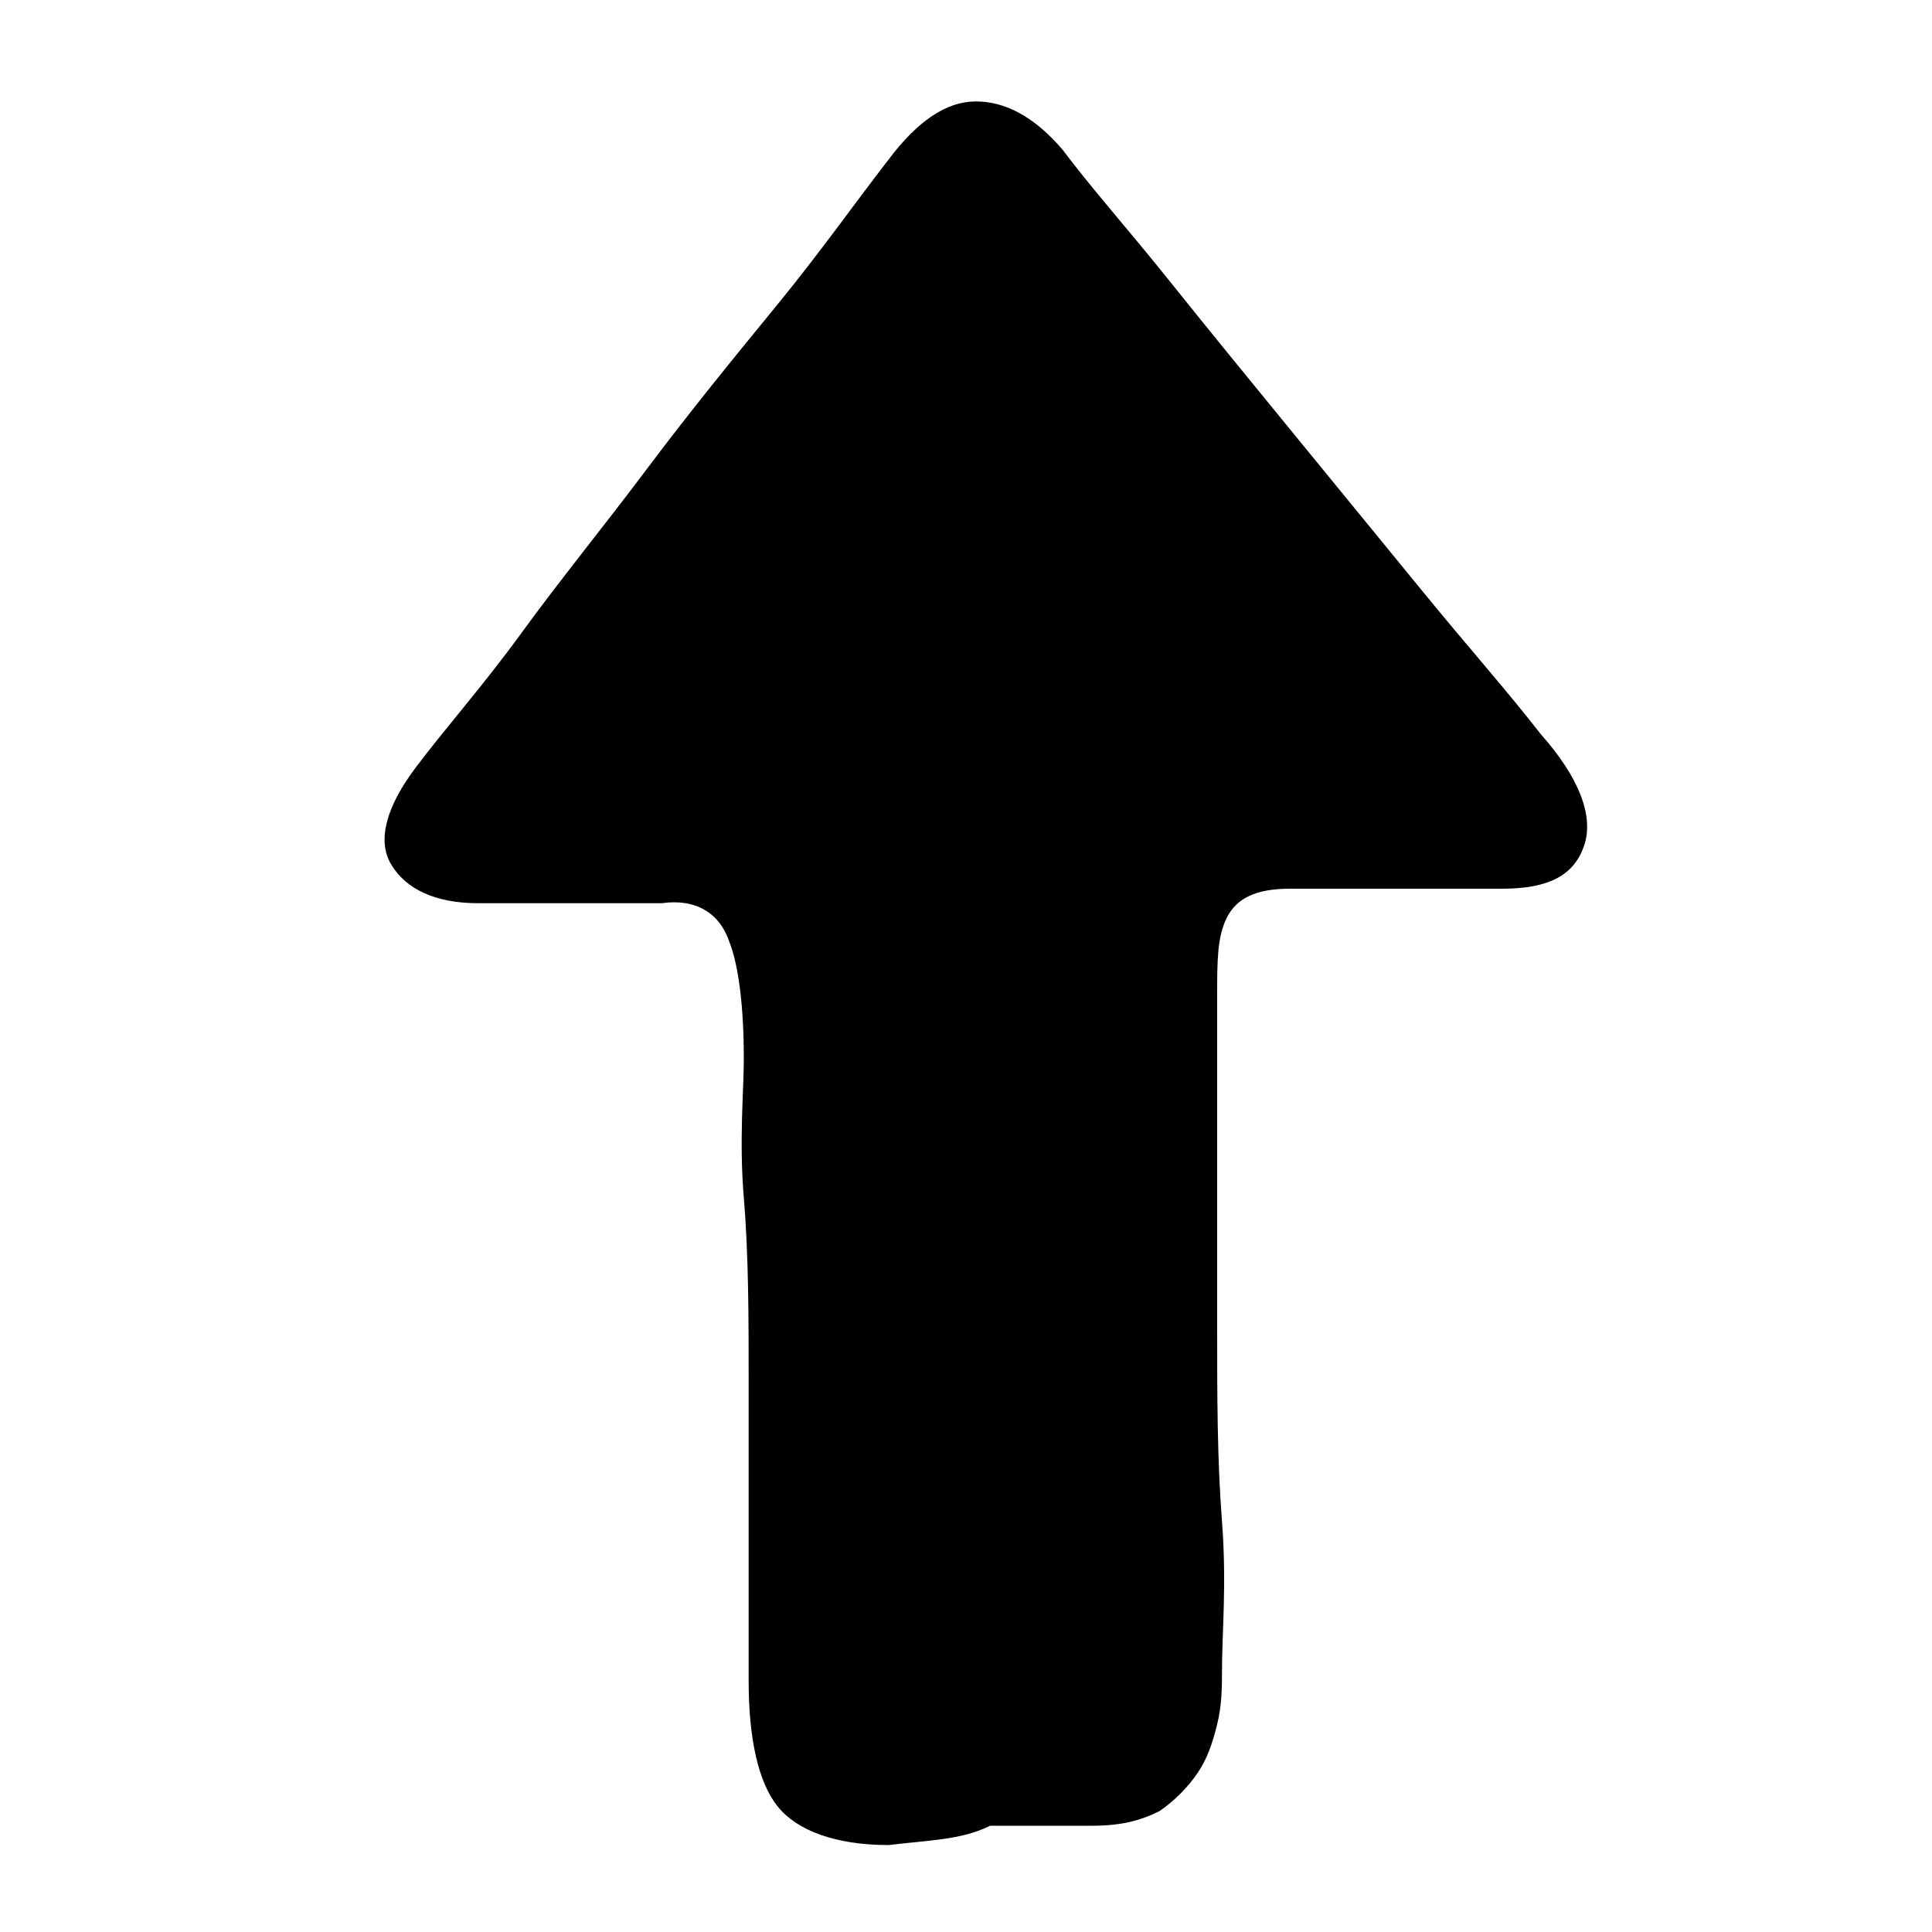 <?xml version="1.0" encoding="utf-8"?>
<!-- Generator: Adobe Illustrator 24.3.0, SVG Export Plug-In . SVG Version: 6.00 Build 0)  -->
<svg version="1.1" id="图层_1" xmlns="http://www.w3.org/2000/svg" xmlns:xlink="http://www.w3.org/1999/xlink" x="0px" y="0px"
	 viewBox="0 0 40 40" style="enable-background:new 0 0 40 40;" xml:space="preserve">
<style type="text/css">
	.st0{fill-opacity:0;}
</style>
<rect id="矩形" class="st0" width="40" height="40"/>
<path id="路径" class="st1" d="M18.4,38.2c-1.1,0-1.9-0.3-2.3-0.8c-0.4-0.5-0.6-1.4-0.6-2.6c0-0.5,0-1.4,0-2.5c0-1.1,0-2.4,0-3.7
	c0-1.3,0-2.6-0.1-3.8s0-2.2,0-2.9c0-1-0.1-1.9-0.3-2.4c-0.2-0.6-0.7-0.9-1.4-0.8c-0.5,0-1.2,0-1.9,0c-0.7,0-1.4,0-1.9,0
	c-0.9,0-1.5-0.3-1.8-0.8s-0.1-1.2,0.5-2c0.6-0.8,1.4-1.7,2.2-2.8s1.7-2.2,2.6-3.4s1.8-2.3,2.7-3.4c0.9-1.1,1.6-2.1,2.3-3
	c0.6-0.8,1.2-1.2,1.8-1.2c0.6,0,1.2,0.3,1.8,1c0.6,0.8,1.4,1.7,2.2,2.7s1.7,2.1,2.6,3.2c0.9,1.1,1.8,2.2,2.7,3.3
	c0.9,1.1,1.7,2,2.4,2.9c0.8,0.9,1.1,1.7,0.9,2.3c-0.2,0.6-0.7,0.9-1.7,0.9c-0.3,0-0.6,0-1,0c-0.4,0-0.7,0-1.1,0s-0.8,0-1.2,0
	c-0.4,0-0.7,0-1.1,0c-0.7,0-1.1,0.2-1.3,0.6c-0.2,0.4-0.2,0.9-0.2,1.6c0,0.8,0,1.8,0,3c0,1.3,0,2.6,0,3.9c0,1.4,0,2.7,0.1,4
	s0,2.3,0,3.1c0,0.3,0,0.7-0.1,1.1s-0.2,0.7-0.4,1c-0.2,0.3-0.5,0.6-0.8,0.8c-0.4,0.2-0.8,0.3-1.4,0.3c-0.7,0-1.4,0-2.1,0
	C19.9,38.1,19.2,38.1,18.4,38.2L18.4,38.2z"/>
</svg>

